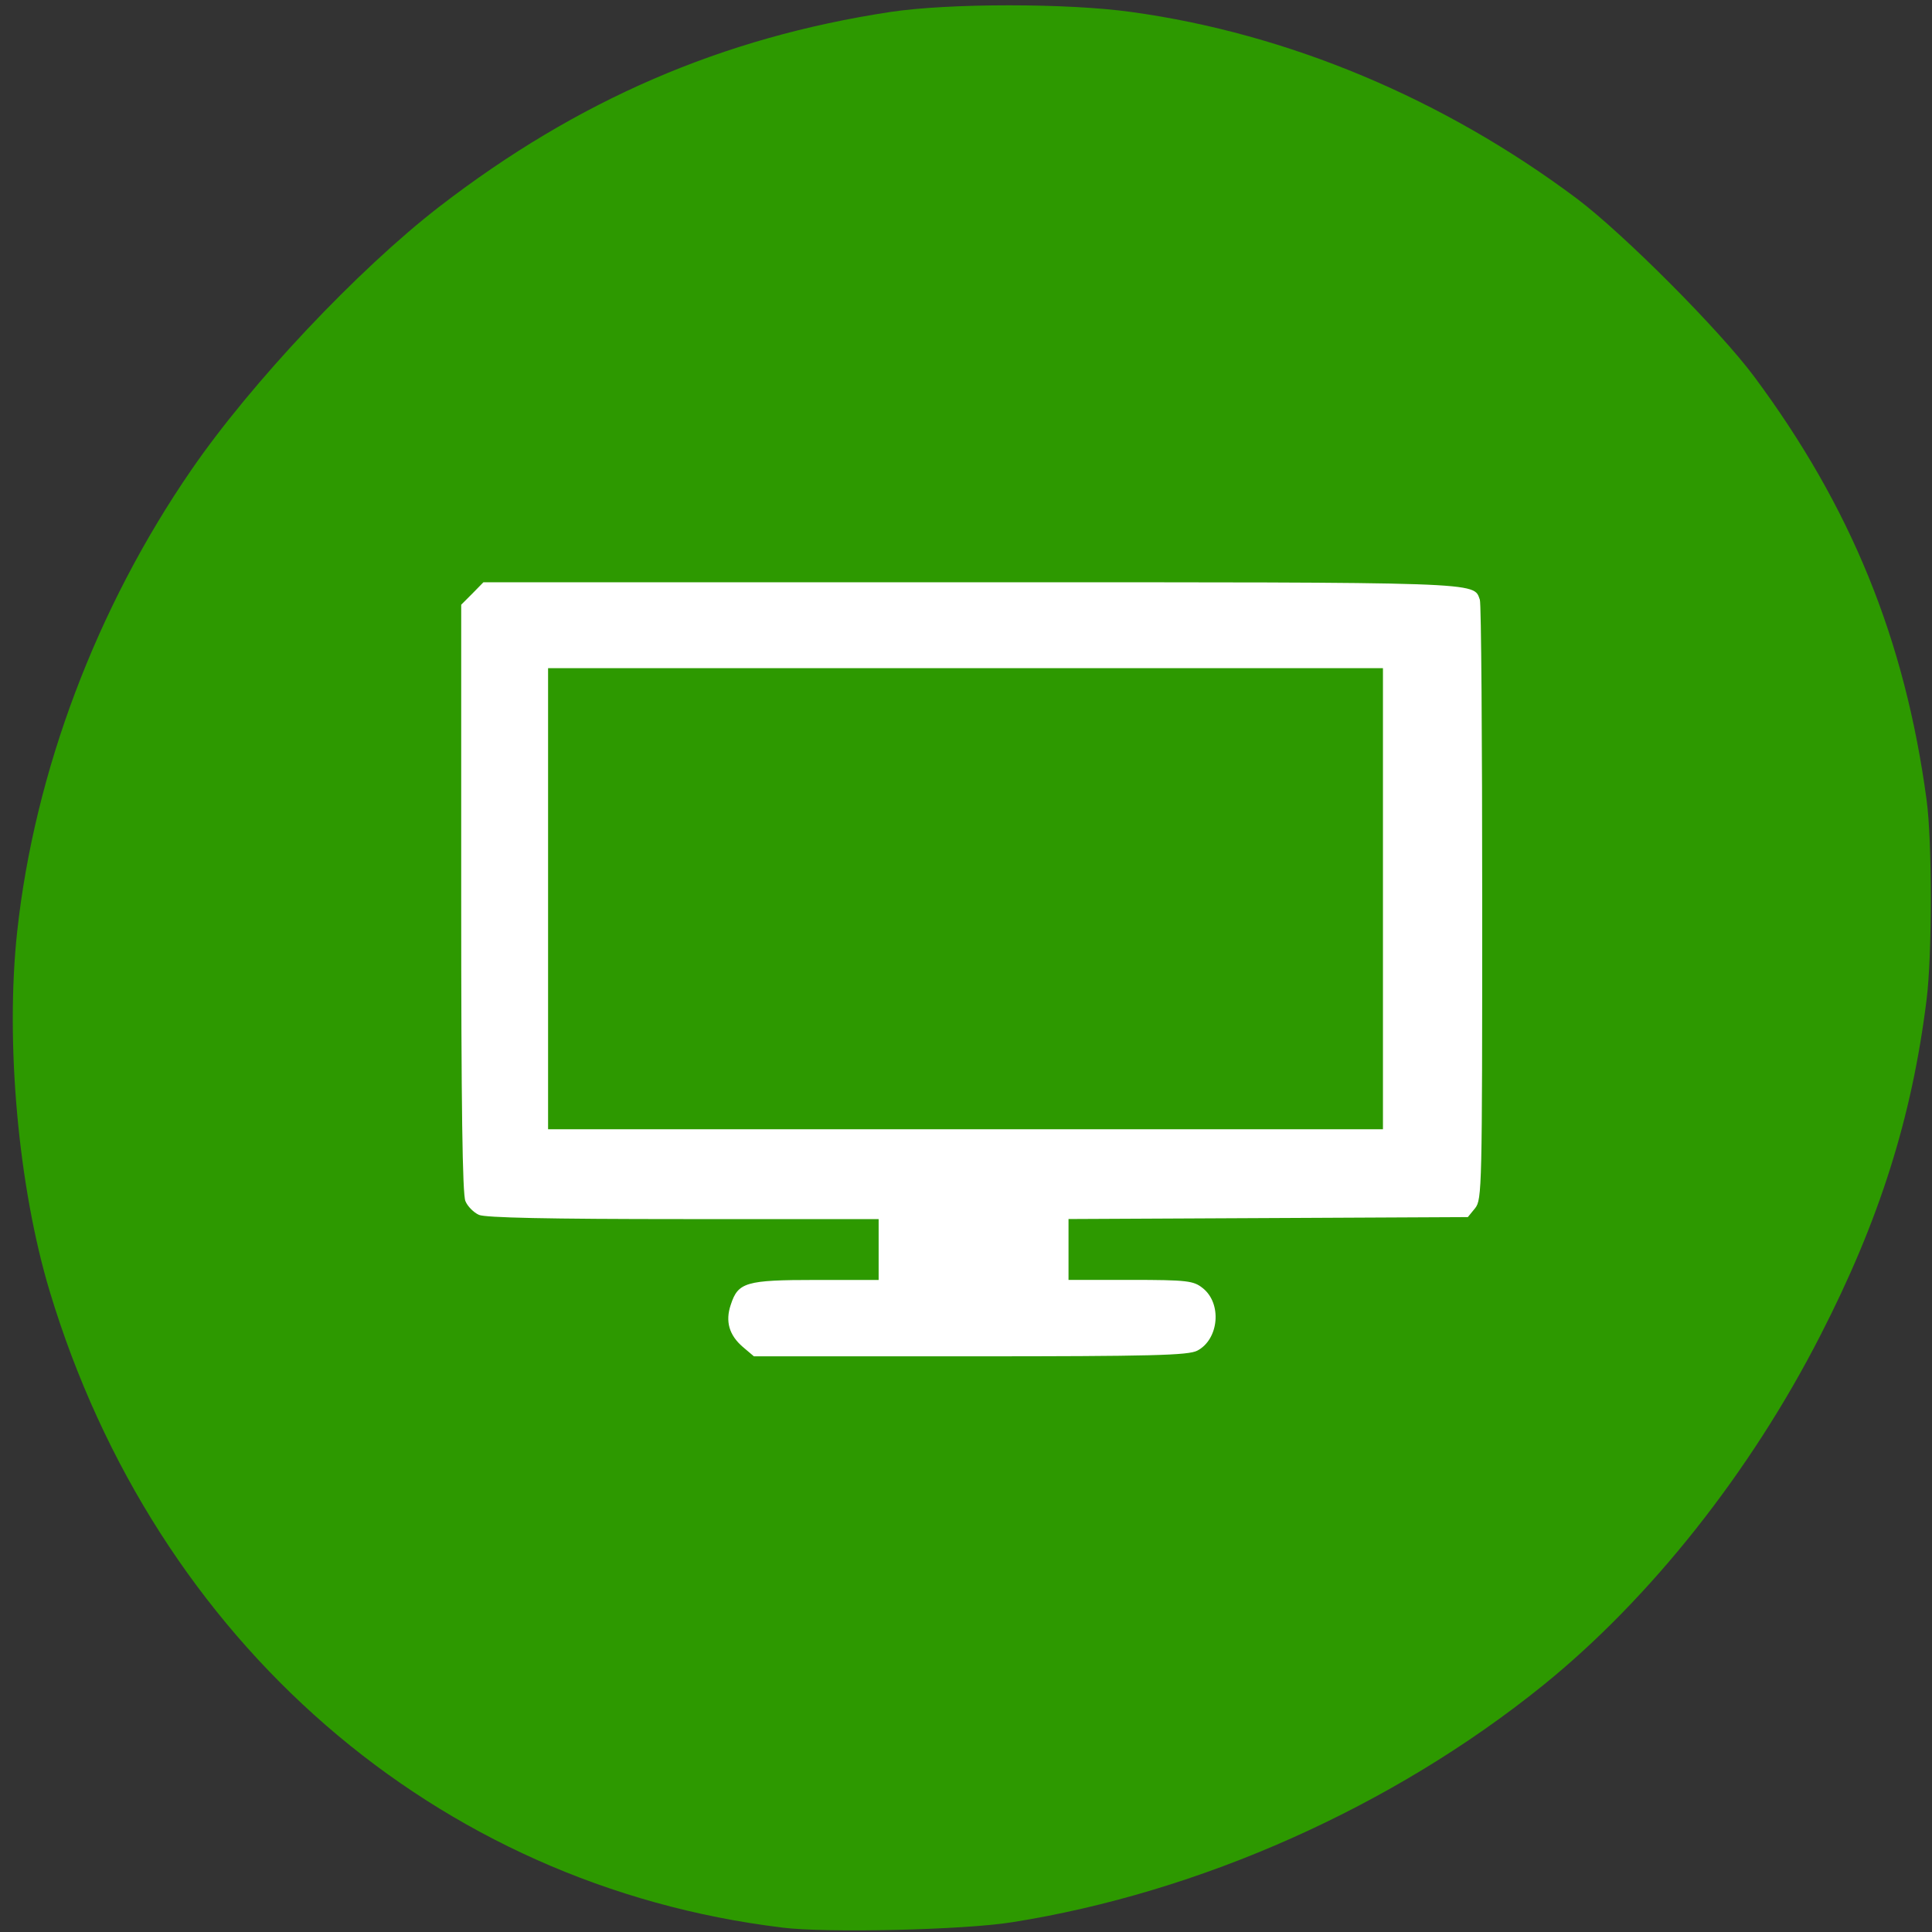 <svg xmlns="http://www.w3.org/2000/svg" viewBox="0 0 32 32"><rect x="0" y="0" width="32" height="32" fill="#333333" stroke="none"/><g style="fill:#fff"><path d="m 14.449 19.496 v 1.676 h -1.875 c -0.34 0 -0.613 0.277 -0.613 0.613 c 0 0.344 0.273 0.617 0.613 0.617 h 6.852 c 0.344 0 0.617 -0.273 0.617 -0.617 c 0 -0.336 -0.273 -0.613 -0.617 -0.613 h -1.875 v -1.676"/><path d="m 8.043 9.648 c -0.289 0 -0.523 0.234 -0.523 0.52 v 9.445 c 0 0.285 0.234 0.516 0.523 0.516 h 15.918 c 0.285 0 0.52 -0.23 0.52 -0.516 v -9.445 c 0 -0.285 -0.234 -0.52 -0.52 -0.52 m -14.902 1.379 h 13.883 v 7.727 h -13.883"/><path d="m 6.164 7.594 h 20.621 c 0.559 0 1.012 0.484 1.012 1.086 v 13.695 c 0 0.598 -0.453 1.082 -1.012 1.082 h -20.621 c -0.559 0 -1.012 -0.484 -1.012 -1.082 v -13.695 c 0 -0.602 0.453 -1.086 1.012 -1.086"/></g><g style="fill:#2d9900"><path d="m 12.953 31.926 c -5.73 -0.695 -10.375 -4.727 -12.129 -10.535 c -0.523 -1.734 -0.738 -4.137 -0.539 -5.965 c 0.289 -2.645 1.312 -5.359 2.883 -7.641 c 0.992 -1.445 2.762 -3.32 4.105 -4.359 c 2.293 -1.77 4.691 -2.805 7.469 -3.227 c 0.969 -0.148 2.949 -0.148 4 0 c 2.602 0.359 5.168 1.438 7.375 3.09 c 0.773 0.582 2.363 2.176 2.938 2.949 c 1.602 2.156 2.496 4.348 2.855 7.008 c 0.094 0.684 0.094 2.574 0 3.312 c -0.242 1.953 -0.781 3.656 -1.758 5.559 c -1.16 2.27 -2.82 4.363 -4.594 5.797 c -2.492 2.012 -5.684 3.434 -8.805 3.926 c -0.785 0.125 -3.066 0.18 -3.805 0.086 m 6.883 -9.555 c 0.359 -0.188 0.414 -0.785 0.086 -1.039 c -0.148 -0.117 -0.25 -0.133 -1.188 -0.133 h -1.031 v -1.008 l 3.305 -0.016 l 3.309 -0.016 l 0.121 -0.148 c 0.113 -0.145 0.117 -0.32 0.117 -5.062 c 0 -2.703 -0.016 -4.961 -0.039 -5.016 c -0.109 -0.297 0.129 -0.289 -8.449 -0.289 h -8.055 l -0.184 0.188 l -0.184 0.184 v 4.863 c 0 3.43 0.02 4.91 0.07 5.016 c 0.035 0.086 0.137 0.188 0.223 0.227 c 0.105 0.047 1.148 0.07 3.387 0.07 h 3.234 v 1.008 h -1.039 c -1.164 0 -1.289 0.039 -1.41 0.41 c -0.094 0.277 -0.027 0.504 0.199 0.699 l 0.184 0.156 h 3.586 c 3.008 0 3.609 -0.016 3.758 -0.094"/><path d="m 9.078 14.883 v -3.816 h 13.828 v 7.637 h -13.828"/></g></svg>